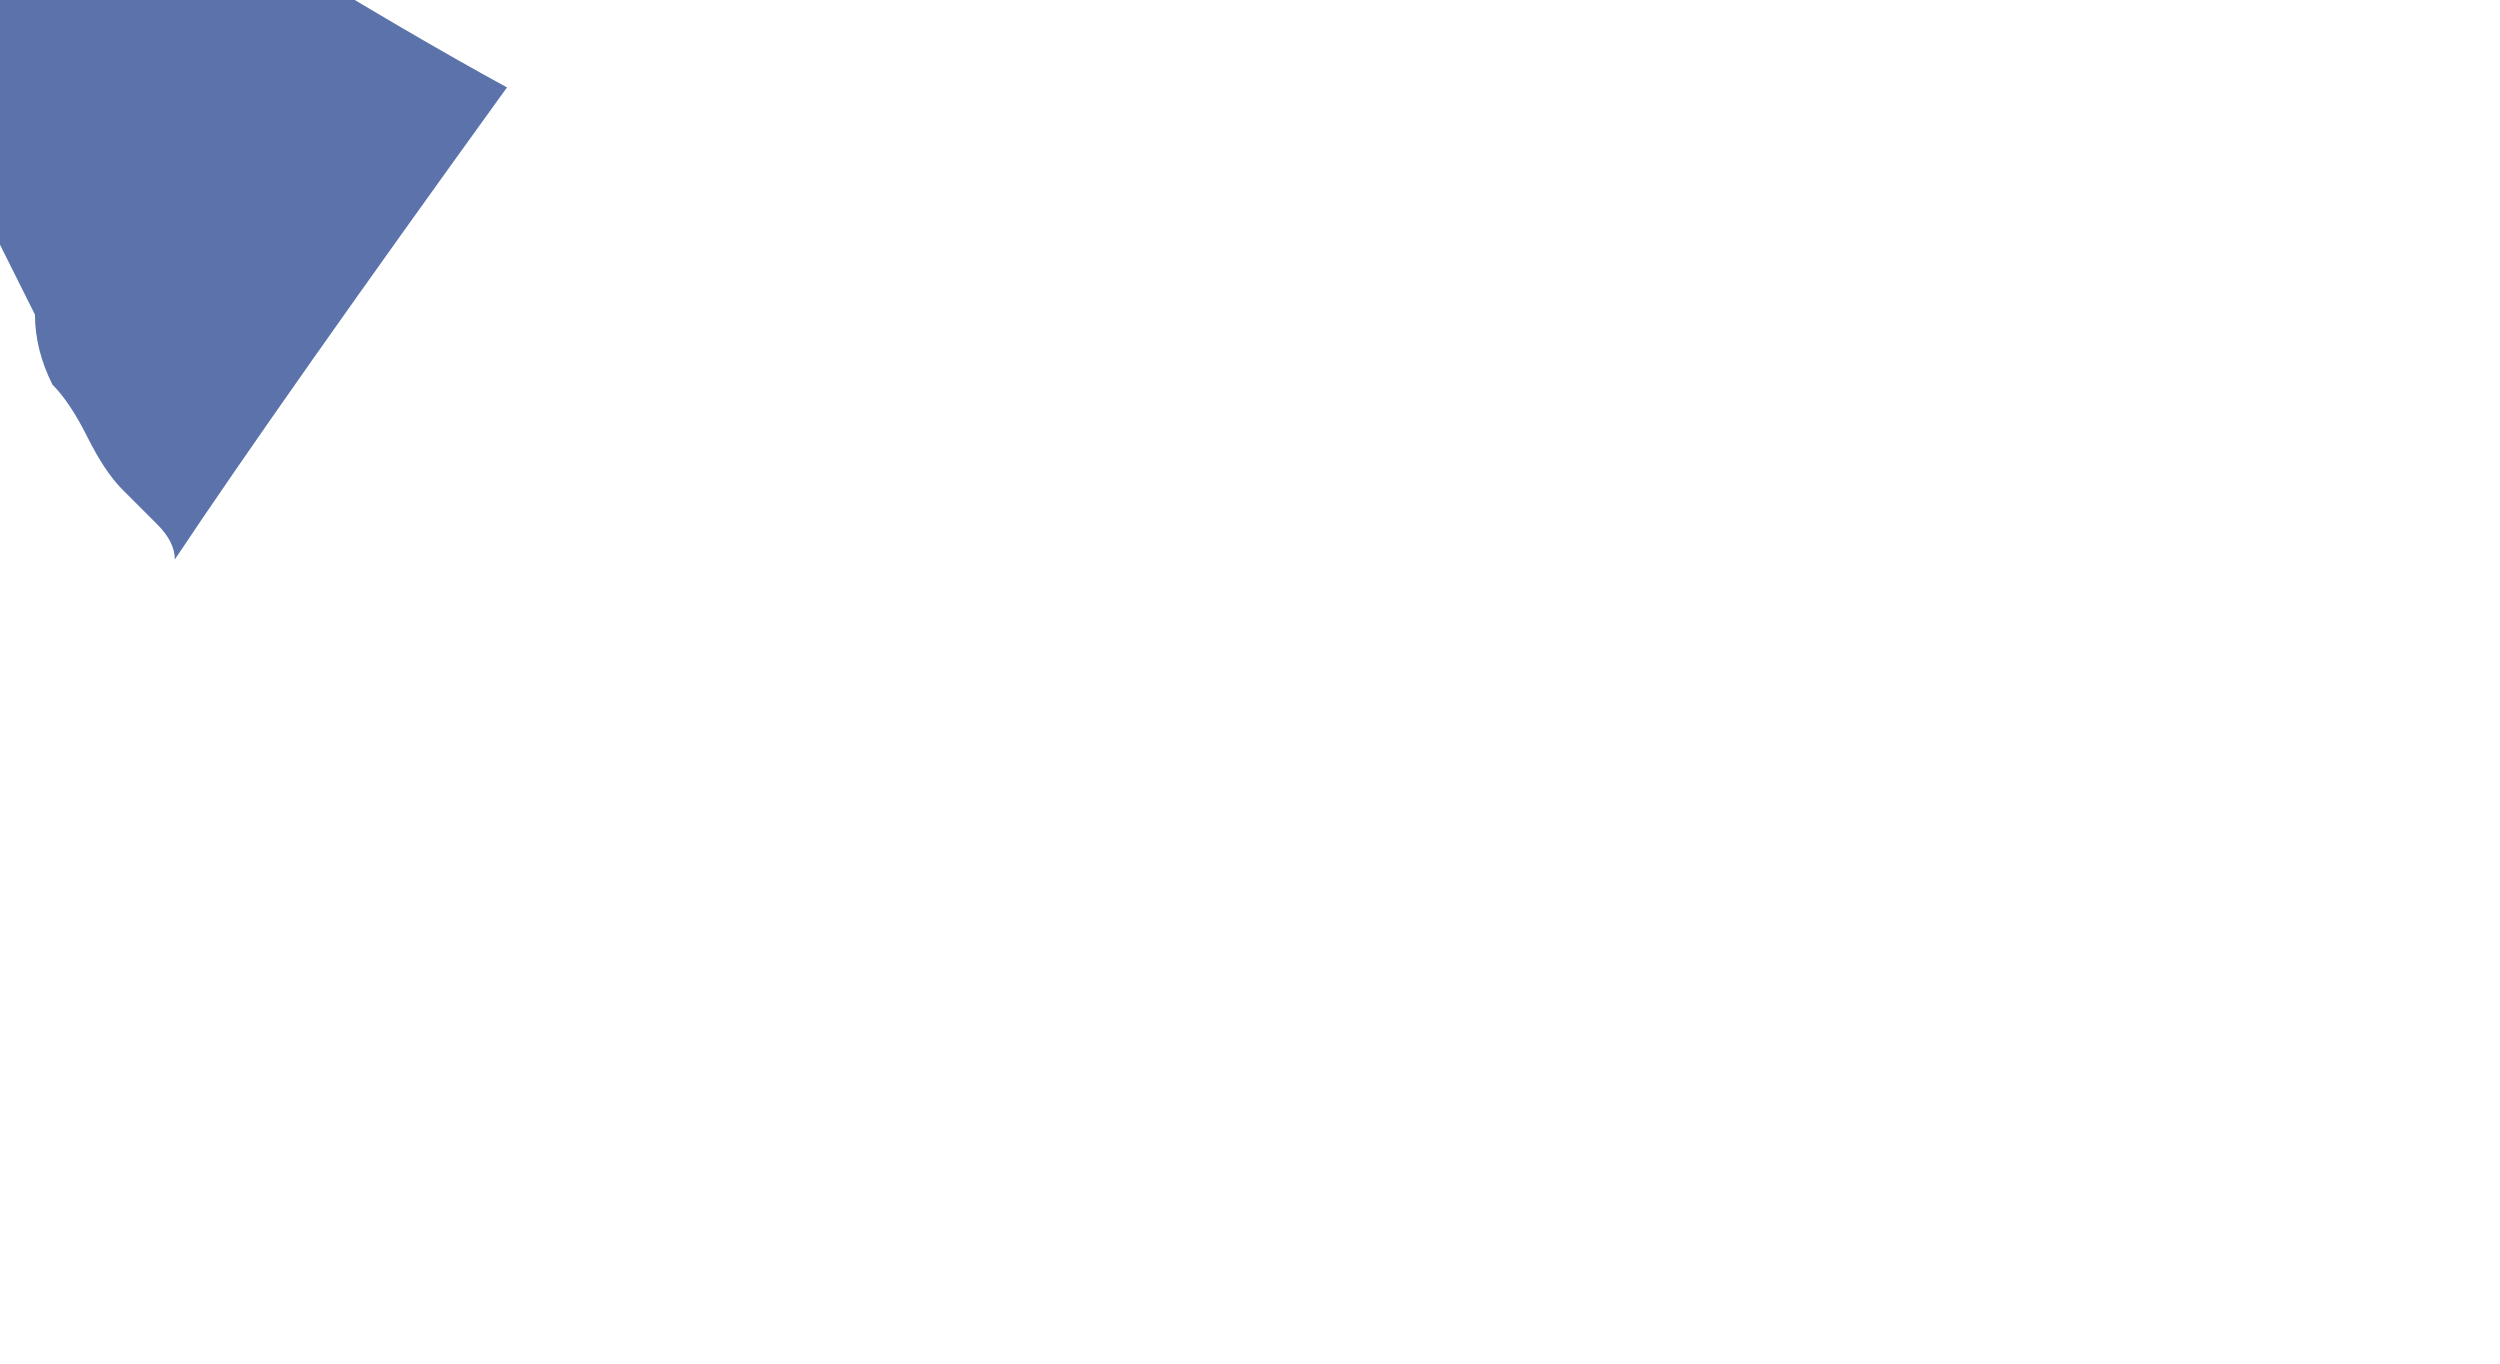 <?xml version="1.0" encoding="UTF-8" standalone="no"?>
<svg xmlns:xlink="http://www.w3.org/1999/xlink" height="3.9px" width="7.15px" xmlns="http://www.w3.org/2000/svg">
  <g transform="matrix(1.0, 0.0, 0.0, 1.0, 3.55, 1.95)">
    <path d="M-3.65 -2.65 Q-3.65 -2.6 -3.65 -2.55 -3.7 -2.5 -3.7 -2.45 -3.7 -2.4 -3.7 -2.35 -3.7 -2.3 -3.7 -2.25 -3.7 -2.2 -3.7 -2.1 -3.7 -2.05 -3.7 -2.0 -3.7 -1.95 -3.7 -1.9 -3.7 -1.8 -3.65 -1.75 -3.65 -1.6 -3.6 -1.5 -3.6 -1.4 -3.55 -1.25 -3.5 -1.15 -3.45 -1.05 -3.45 -0.95 -3.4 -0.85 -3.35 -0.8 -3.3 -0.7 -3.25 -0.6 -3.2 -0.55 -3.15 -0.5 -3.1 -0.45 -3.05 -0.4 -3.05 -0.35 -2.75 -0.8 -2.1 -1.7 -2.65 -2.0 -3.65 -2.65 L-3.65 -2.65" fill="#5b73aa" fill-rule="evenodd" stroke="none"/>
    <path d="M-4.0 3.65 Q-4.0 3.65 -3.95 3.6 -3.95 3.55 -3.95 3.55 -3.9 3.5 -3.9 3.5 -3.85 3.45 -3.85 3.4 -3.8 3.35 -3.8 3.35 -3.75 3.3 -3.7 3.25 -3.7 3.2 -3.65 3.2 -3.6 3.15 -3.55 3.1 -3.4 3.0 -3.5 3.05 -3.45 3.05 -3.45 3.0 -3.4 3.0 -3.35 3.0 -3.35 2.95 -3.3 2.95 -3.25 2.95 -3.25 2.9 -3.2 2.9 -3.15 2.9 -3.1 2.9 -3.1 2.9 -3.05 2.9 -3.0 2.9 -2.95 2.9 -2.9 2.95 -2.9 3.0 -2.85 3.05 -2.8 3.05 -2.75 3.15 -2.55 3.35 -2.4 3.55 -2.25 3.75 -2.3 3.7 -2.25 3.75 -2.2 3.8 -2.15 3.85 -2.05 3.9 -2.0 3.95 -1.95 4.0 -1.9 4.0 -1.8 4.05 -1.75 4.05 -1.7 4.1 -1.65 4.1 -1.55 4.15 -1.5 4.15 -1.45 4.15 -1.4 4.15 -1.35 4.2 -1.25 4.2 -1.15 4.2 -1.1 4.2 -1.0 4.2 -0.9 4.2 -0.85 4.2 -0.75 4.2 -0.65 4.2 -0.55 4.15 -0.45 4.15 -0.4 4.1 -0.25 4.1 -0.2 4.05 -0.05 4.0 0.05 4.0 0.2 3.95 0.35 3.9 0.35 3.9 0.45 3.85 0.5 3.85 0.6 3.8 0.65 3.8 0.75 3.75 0.8 3.7 0.85 3.7 0.95 3.65 1.0 3.65 1.05 3.6 1.1 3.55 1.15 3.5 1.25 3.45 1.3 3.4 1.35 3.35 1.4 3.3 1.45 3.3 1.45 3.25 1.5 3.2 1.55 3.15 1.55 3.1 1.6 3.05 1.65 3.05 1.65 3.0 1.7 2.95 1.7 2.9 1.75 2.85 1.75 2.85 1.75 2.8 1.8 2.75 1.9 2.9 1.95 3.05 2.0 3.15 2.05 3.25 2.1 3.35 2.15 3.45 2.15 3.55 2.2 3.6 2.2 3.7 2.2 3.75 2.25 3.8 2.2 3.85 2.2 3.9 2.2 3.95 2.2 3.95 2.2 4.0 2.15 4.05 2.0 4.35 1.95 4.4 1.95 4.5 1.9 4.5 1.8 4.55 1.75 4.55 1.7 4.55 1.65 4.6 1.6 4.6 1.55 4.65 1.55 4.65 1.5 4.7 1.45 4.7 1.45 4.75 1.4 4.75 1.4 4.8 1.35 4.8 1.35 4.85 1.35 4.85 1.3 4.9 1.2 5.15 1.0 5.65 0.95 5.7 0.95 5.7 0.9 5.75 0.9 5.8 0.85 5.8 0.8 5.85 0.7 5.85 0.65 5.85 0.65 5.85 0.6 5.85 0.6 5.85 0.55 5.85 0.5 5.85 0.5 5.85 0.45 5.85 0.4 5.85 0.4 5.85 0.35 5.85 0.3 5.8 0.3 5.8 0.25 5.8 0.25 5.75 0.2 5.75 0.2 5.75 0.15 5.7 0.15 5.65 0.15 5.65 0.1 5.6 0.1 5.6 0.1 5.55 0.1 5.5 0.05 5.5 0.05 5.45 0.05 5.4 0.05 5.35 0.05 5.3 0.05 5.25 0.0 5.25 0.0 5.15 0.0 5.1 0.0 5.0 -0.05 5.0 -0.05 5.0 -0.1 5.05 -0.15 5.05 -0.2 5.05 -0.25 5.05 -0.25 5.1 -0.3 5.1 -0.35 5.1 -0.4 5.1 -0.45 5.1 -0.5 5.1 -0.55 5.15 -0.6 5.15 -0.65 5.15 -0.7 5.15 -0.75 5.15 -0.75 5.15 -0.8 5.15 -0.85 5.15 -0.95 5.15 -1.0 5.15 -1.05 5.15 -1.15 5.15 -1.25 5.15 -1.3 5.15 -1.4 5.15 -1.5 5.15 -1.65 5.15 -1.75 5.1 -1.85 5.1 -1.95 5.1 -1.95 5.1 -2.0 5.1 -2.05 5.05 -2.1 5.05 -2.2 5.05 -2.3 5.0 -2.4 5.0 -2.5 4.95 -2.65 4.9 -2.75 4.85 -2.9 4.8 -3.05 4.75 -3.2 4.65 -3.35 4.6 -3.55 4.5 -3.7 4.4 -3.75 4.4 -3.75 4.35 -3.8 4.35 -3.85 4.3 -3.85 4.3 -3.9 4.25 -3.9 4.25 -3.95 4.2 -4.0 4.2 -4.0 4.15 -4.05 4.15 -4.05 4.1 -4.05 4.05 -4.1 4.0 -4.1 4.0 -4.1 3.95 -4.1 3.9 -4.1 3.85 -4.1 3.85 -4.05 3.8 -4.05 3.75 -4.0 3.65 L-4.0 3.65" fill="#5b73aa" fill-rule="evenodd" stroke="none"/>
  </g>
</svg>

